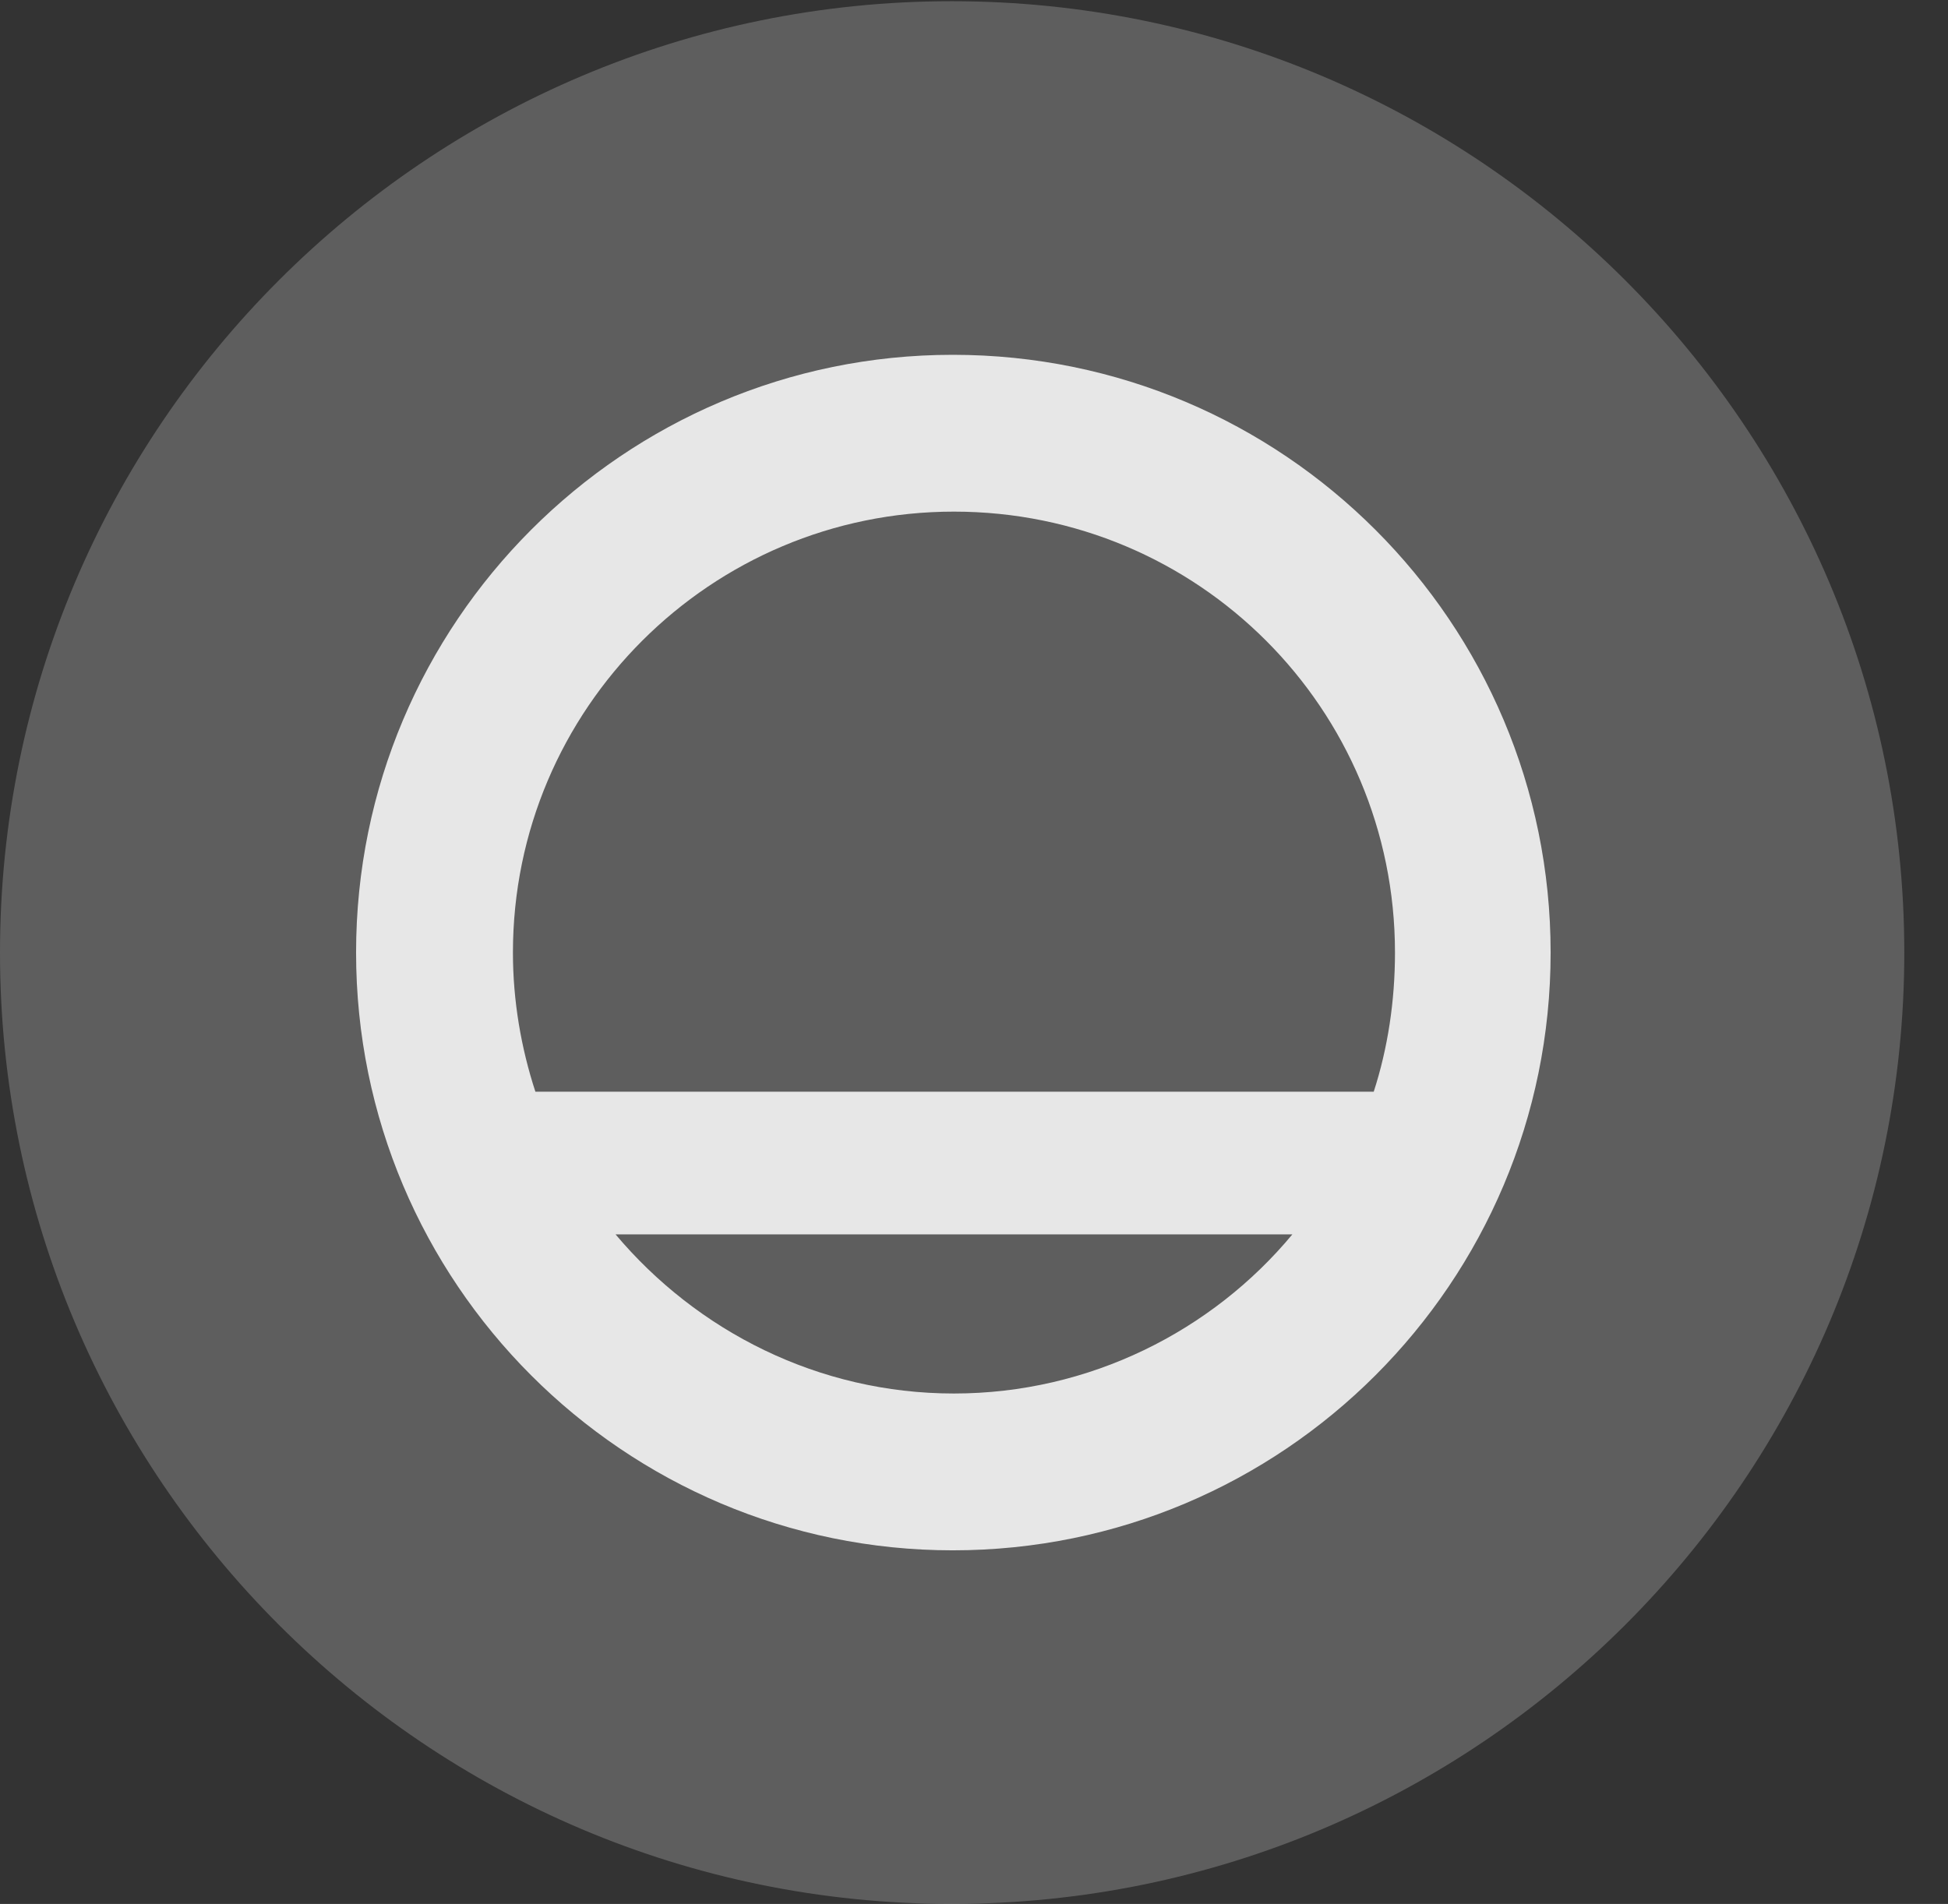 <?xml version="1.0" encoding="UTF-8"?>
<!--Generator: Apple Native CoreSVG 341-->
<!DOCTYPE svg
PUBLIC "-//W3C//DTD SVG 1.1//EN"
       "http://www.w3.org/Graphics/SVG/1.1/DTD/svg11.dtd">
<svg version="1.1" xmlns="http://www.w3.org/2000/svg" xmlns:xlink="http://www.w3.org/1999/xlink" viewBox="0 0 16.133 15.771">
 <rect x="0" y="0" width="16.133" height="15.771" fill="#333333" stroke="none"/>
 <g>
  <rect height="15.771" opacity="0" width="16.133" x="0" y="0"/>
  <path d="M7.881 15.771C12.236 15.771 15.771 12.236 15.771 7.891C15.771 3.545 12.236 0.01 7.881 0.01C3.535 0.01 0 3.545 0 7.891C0 12.236 3.535 15.771 7.881 15.771Z" fill="white" fill-opacity="0.212"/>
  <path d="M7.891 12.842C5.166 12.842 2.949 10.625 2.949 7.891C2.949 5.156 5.166 2.939 7.891 2.939C10.625 2.939 12.842 5.156 12.842 7.891C12.842 10.625 10.625 12.842 7.891 12.842ZM4.248 7.891C4.248 8.291 4.316 8.682 4.434 9.043L11.377 9.043C11.494 8.682 11.553 8.291 11.553 7.891C11.553 5.869 9.922 4.238 7.9 4.238C5.889 4.238 4.248 5.869 4.248 7.891ZM5.098 10.225C5.771 11.025 6.777 11.543 7.9 11.543C9.023 11.543 10.039 11.025 10.703 10.225Z" fill="white" fill-opacity="0.85"/>
 </g>
</svg>
